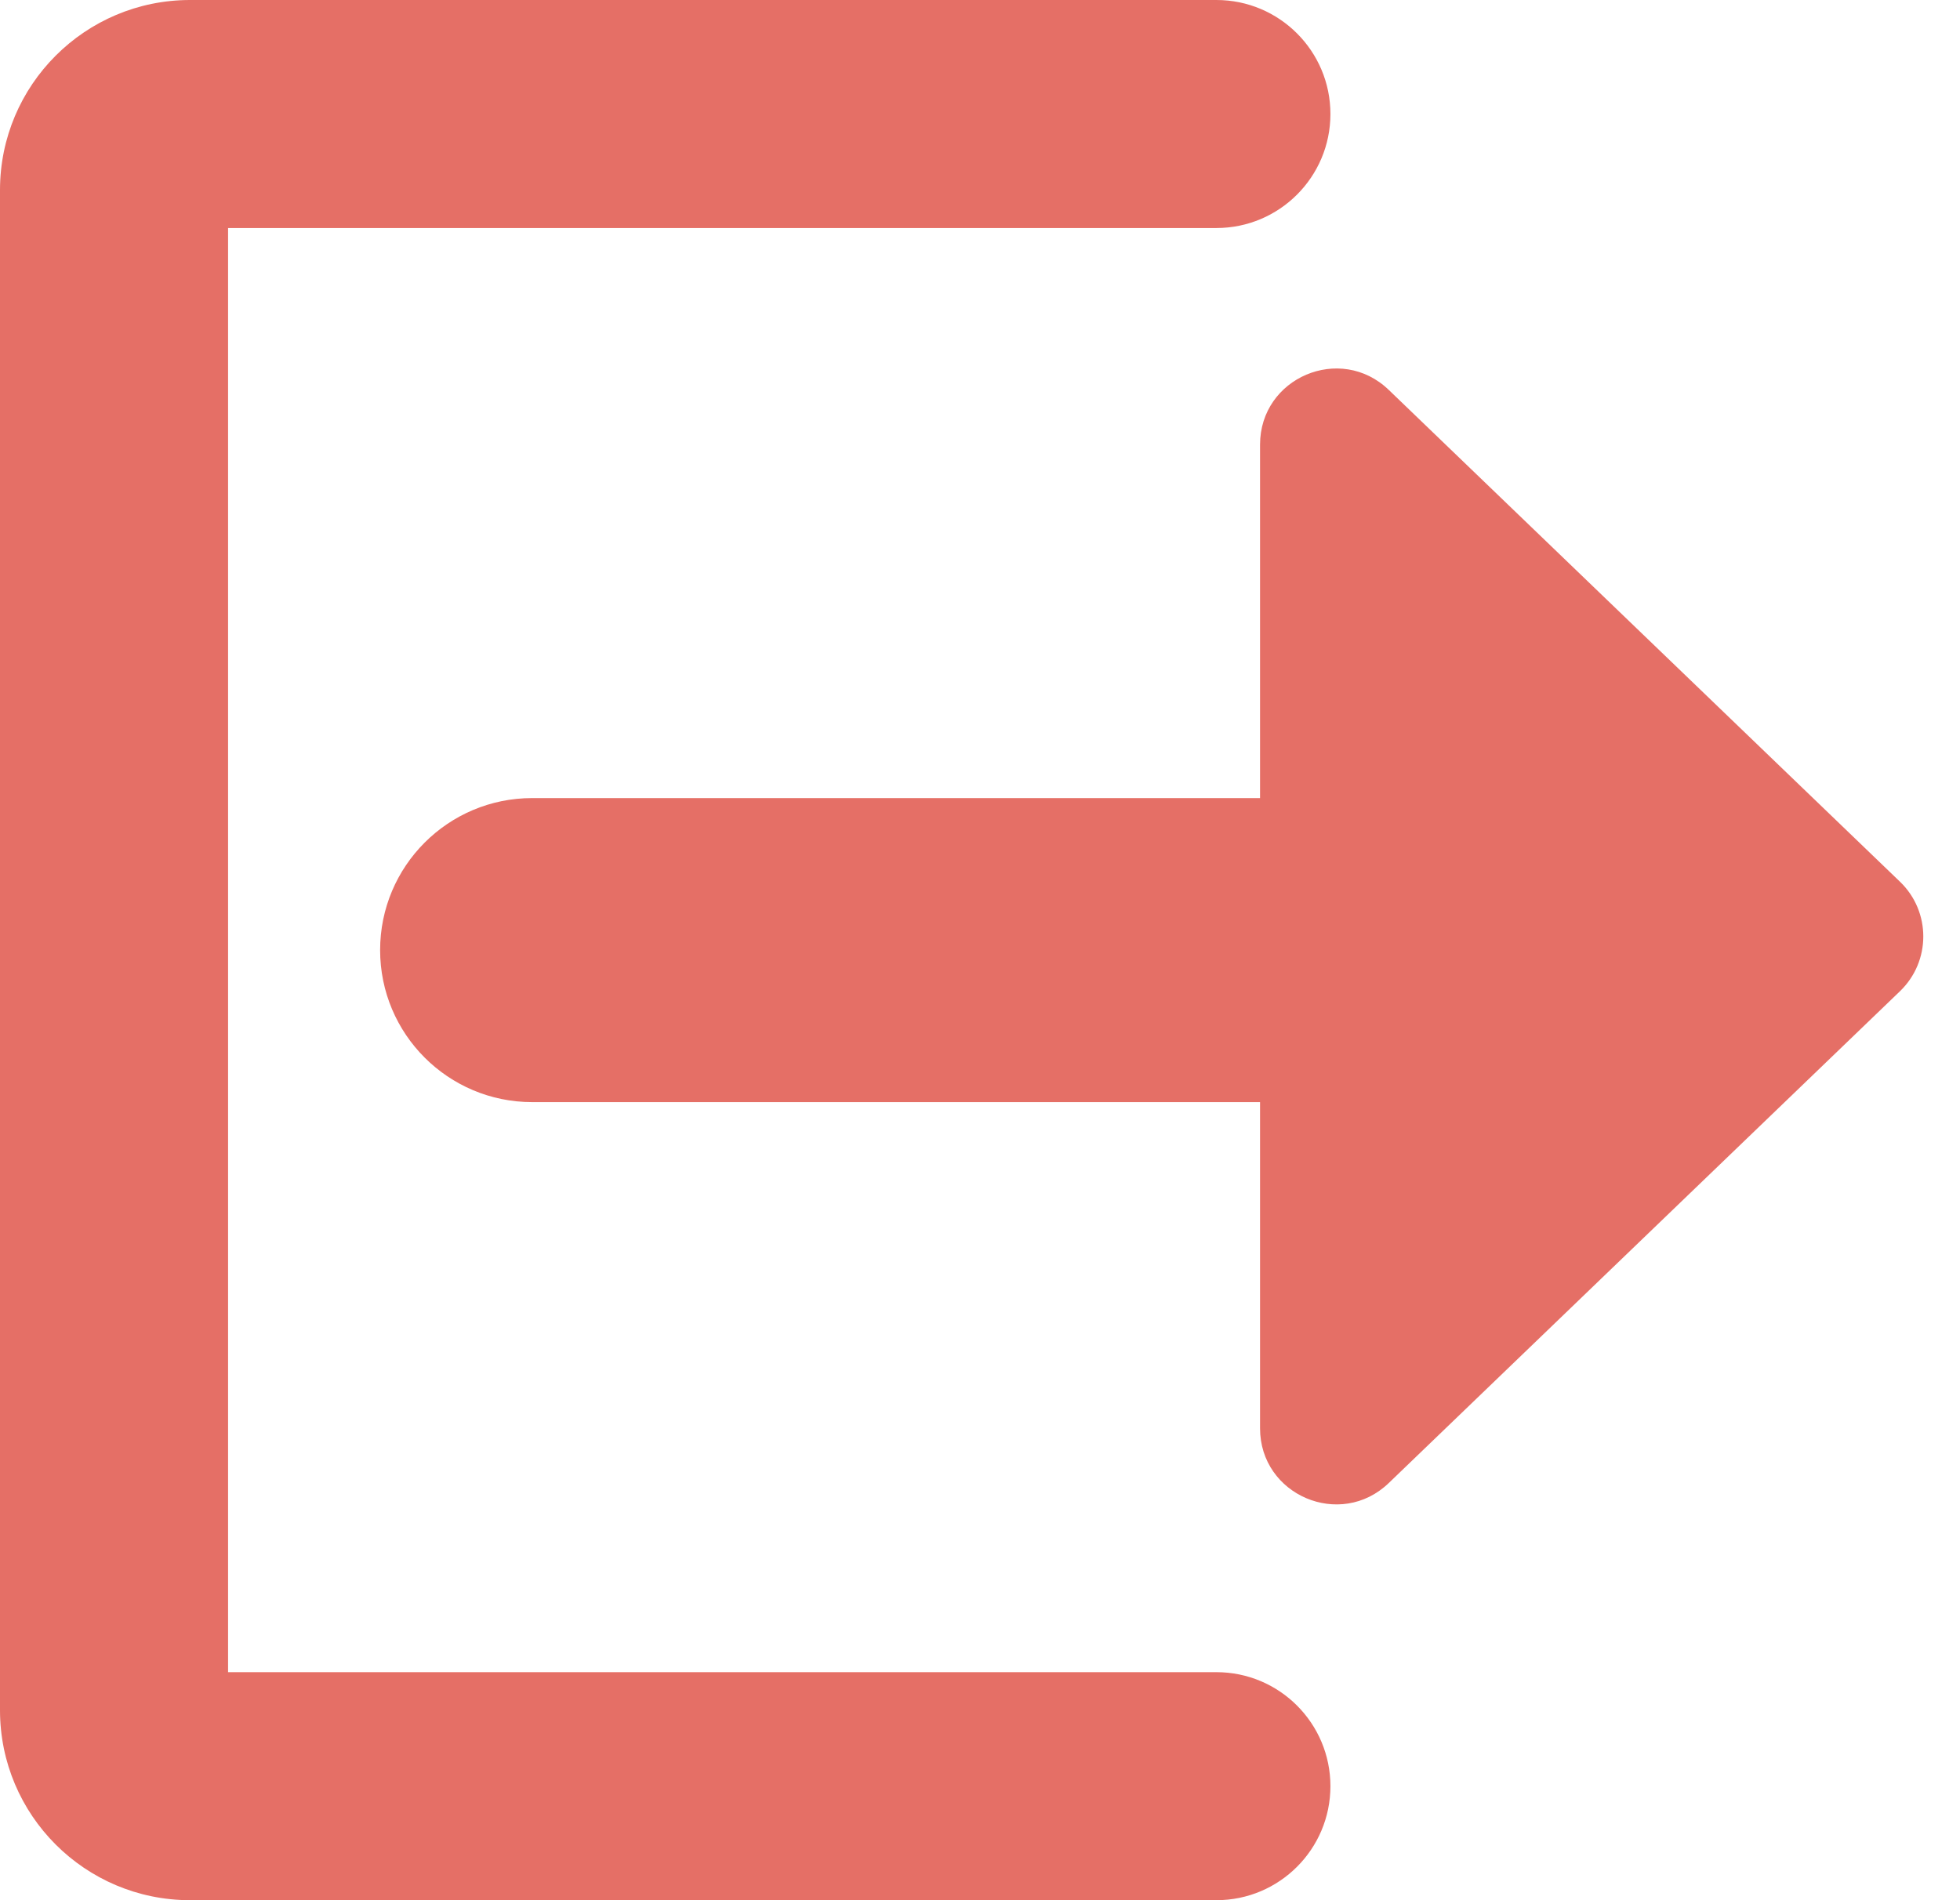 <svg width="33" height="32" viewBox="0 0 33 32" fill="none" xmlns="http://www.w3.org/2000/svg">
<path fill-rule="evenodd" clip-rule="evenodd" d="M0 3.2C0 1.433 1.433 0 3.2 0L20.48 0C21.54 0 22.4 0.86 22.4 1.92C22.4 2.98 21.54 3.84 20.48 3.84L3.84 3.84L3.84 28.16L20.48 28.16C21.54 28.16 22.4 29.02 22.4 30.08C22.4 31.14 21.54 32 20.48 32L3.2 32C1.433 32 0 30.567 0 28.8L0 3.2Z" fill="#e56f66"/>
<path fill-rule="evenodd" clip-rule="evenodd" d="M6.4 16C6.4 14.586 7.546 13.44 8.96 13.44L28.8 13.44C30.214 13.44 31.36 14.586 31.36 16C31.36 17.414 30.214 18.56 28.8 18.56L8.96 18.56C7.546 18.56 6.4 17.414 6.4 16Z" fill="#e56f66"/>
<path d="M31.989 14.848C32.513 15.351 32.513 16.189 31.989 16.693L23.382 24.975C22.569 25.757 21.215 25.181 21.215 24.053L21.215 7.488C21.215 6.359 22.569 5.783 23.382 6.566L31.989 14.848Z" fill="#e56f66"/>
</svg>
